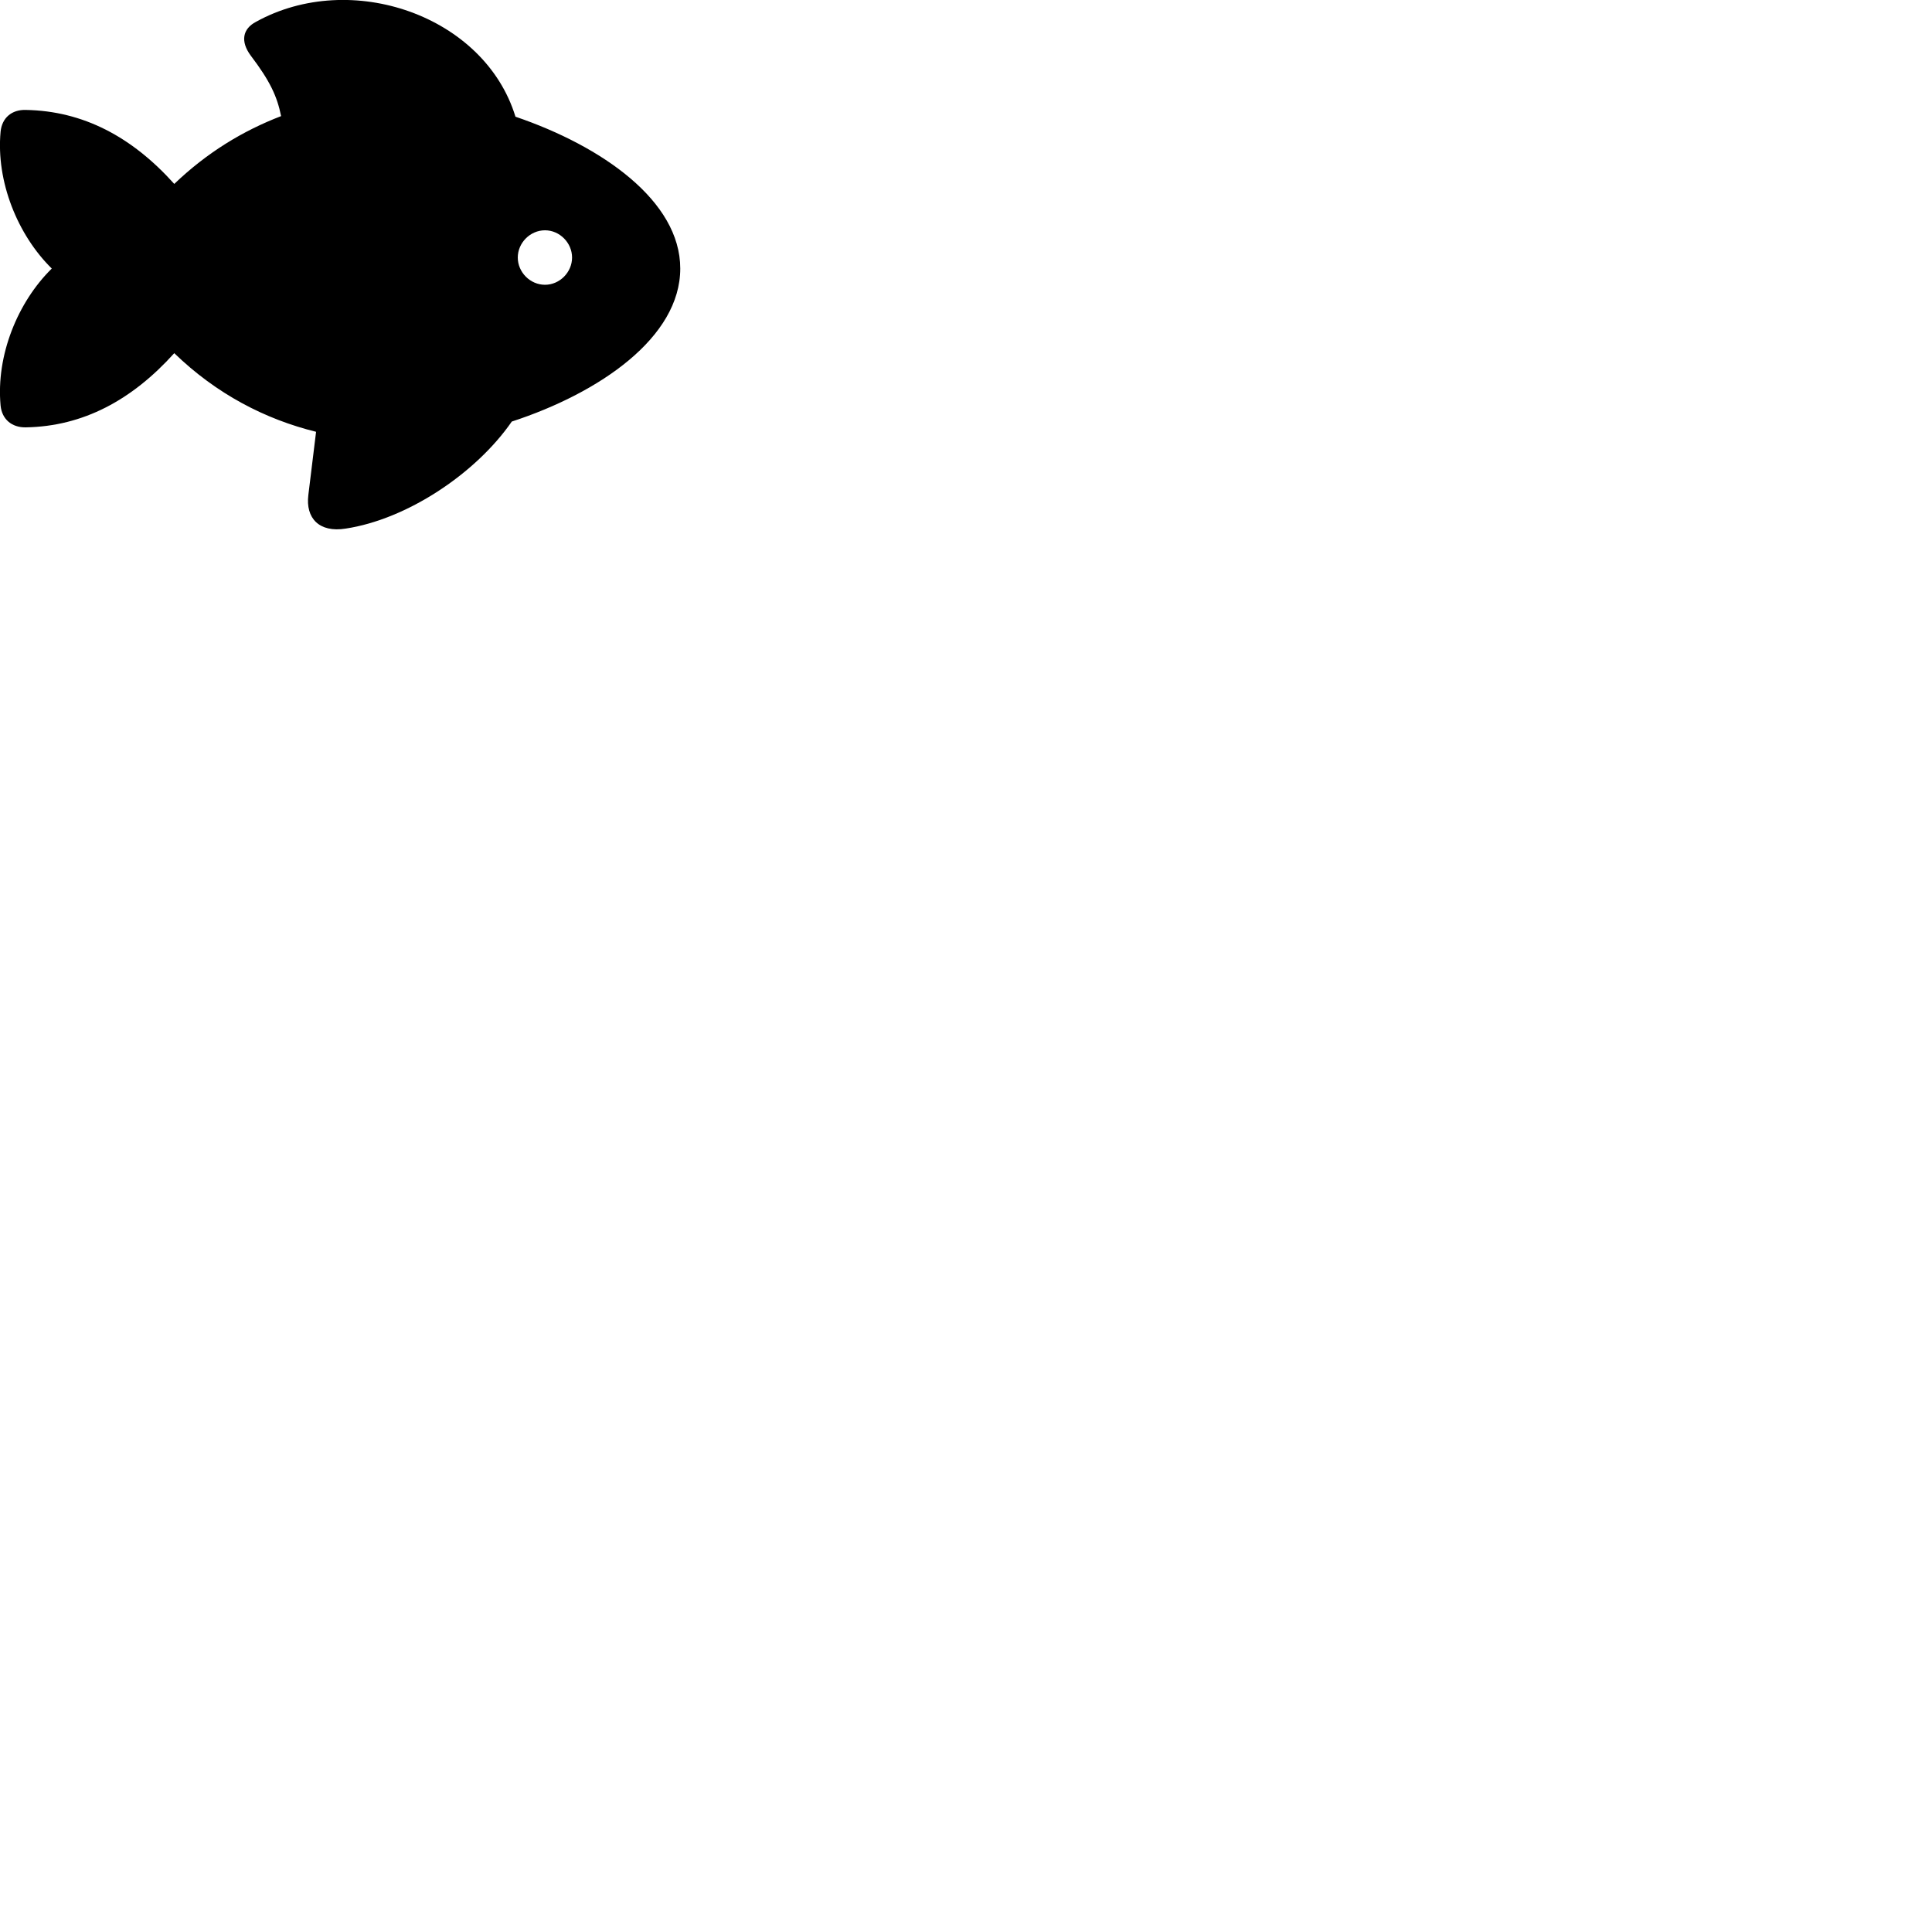
        <svg xmlns="http://www.w3.org/2000/svg" viewBox="0 0 100 100">
            <path d="M0.03 20.99C0.1 21.71 0.62 22.13 1.33 22.12C4.3 22.07 6.83 20.71 9.02 18.28C11.21 20.4 13.73 21.7 16.36 22.35L15.96 25.62C15.81 26.82 16.52 27.58 17.89 27.36C21.06 26.88 24.62 24.52 26.49 21.82C31.05 20.33 35.21 17.46 35.21 13.9C35.21 10.4 31.17 7.57 26.68 6.04C25.08 0.8 18.16 -1.59 13.25 1.13C12.56 1.49 12.43 2.14 12.98 2.88C13.98 4.2 14.34 4.98 14.55 6.01C12.57 6.77 10.71 7.9 9.02 9.52C6.83 7.08 4.3 5.74 1.33 5.69C0.62 5.67 0.1 6.09 0.03 6.82C-0.21 9.39 0.91 12.16 2.68 13.9C0.91 15.64 -0.21 18.4 0.03 20.99ZM28.21 14.74C27.44 14.74 26.8 14.09 26.8 13.33C26.8 12.57 27.44 11.92 28.21 11.92C28.97 11.92 29.61 12.57 29.61 13.33C29.61 14.09 28.97 14.74 28.21 14.74Z" />
        </svg>
    